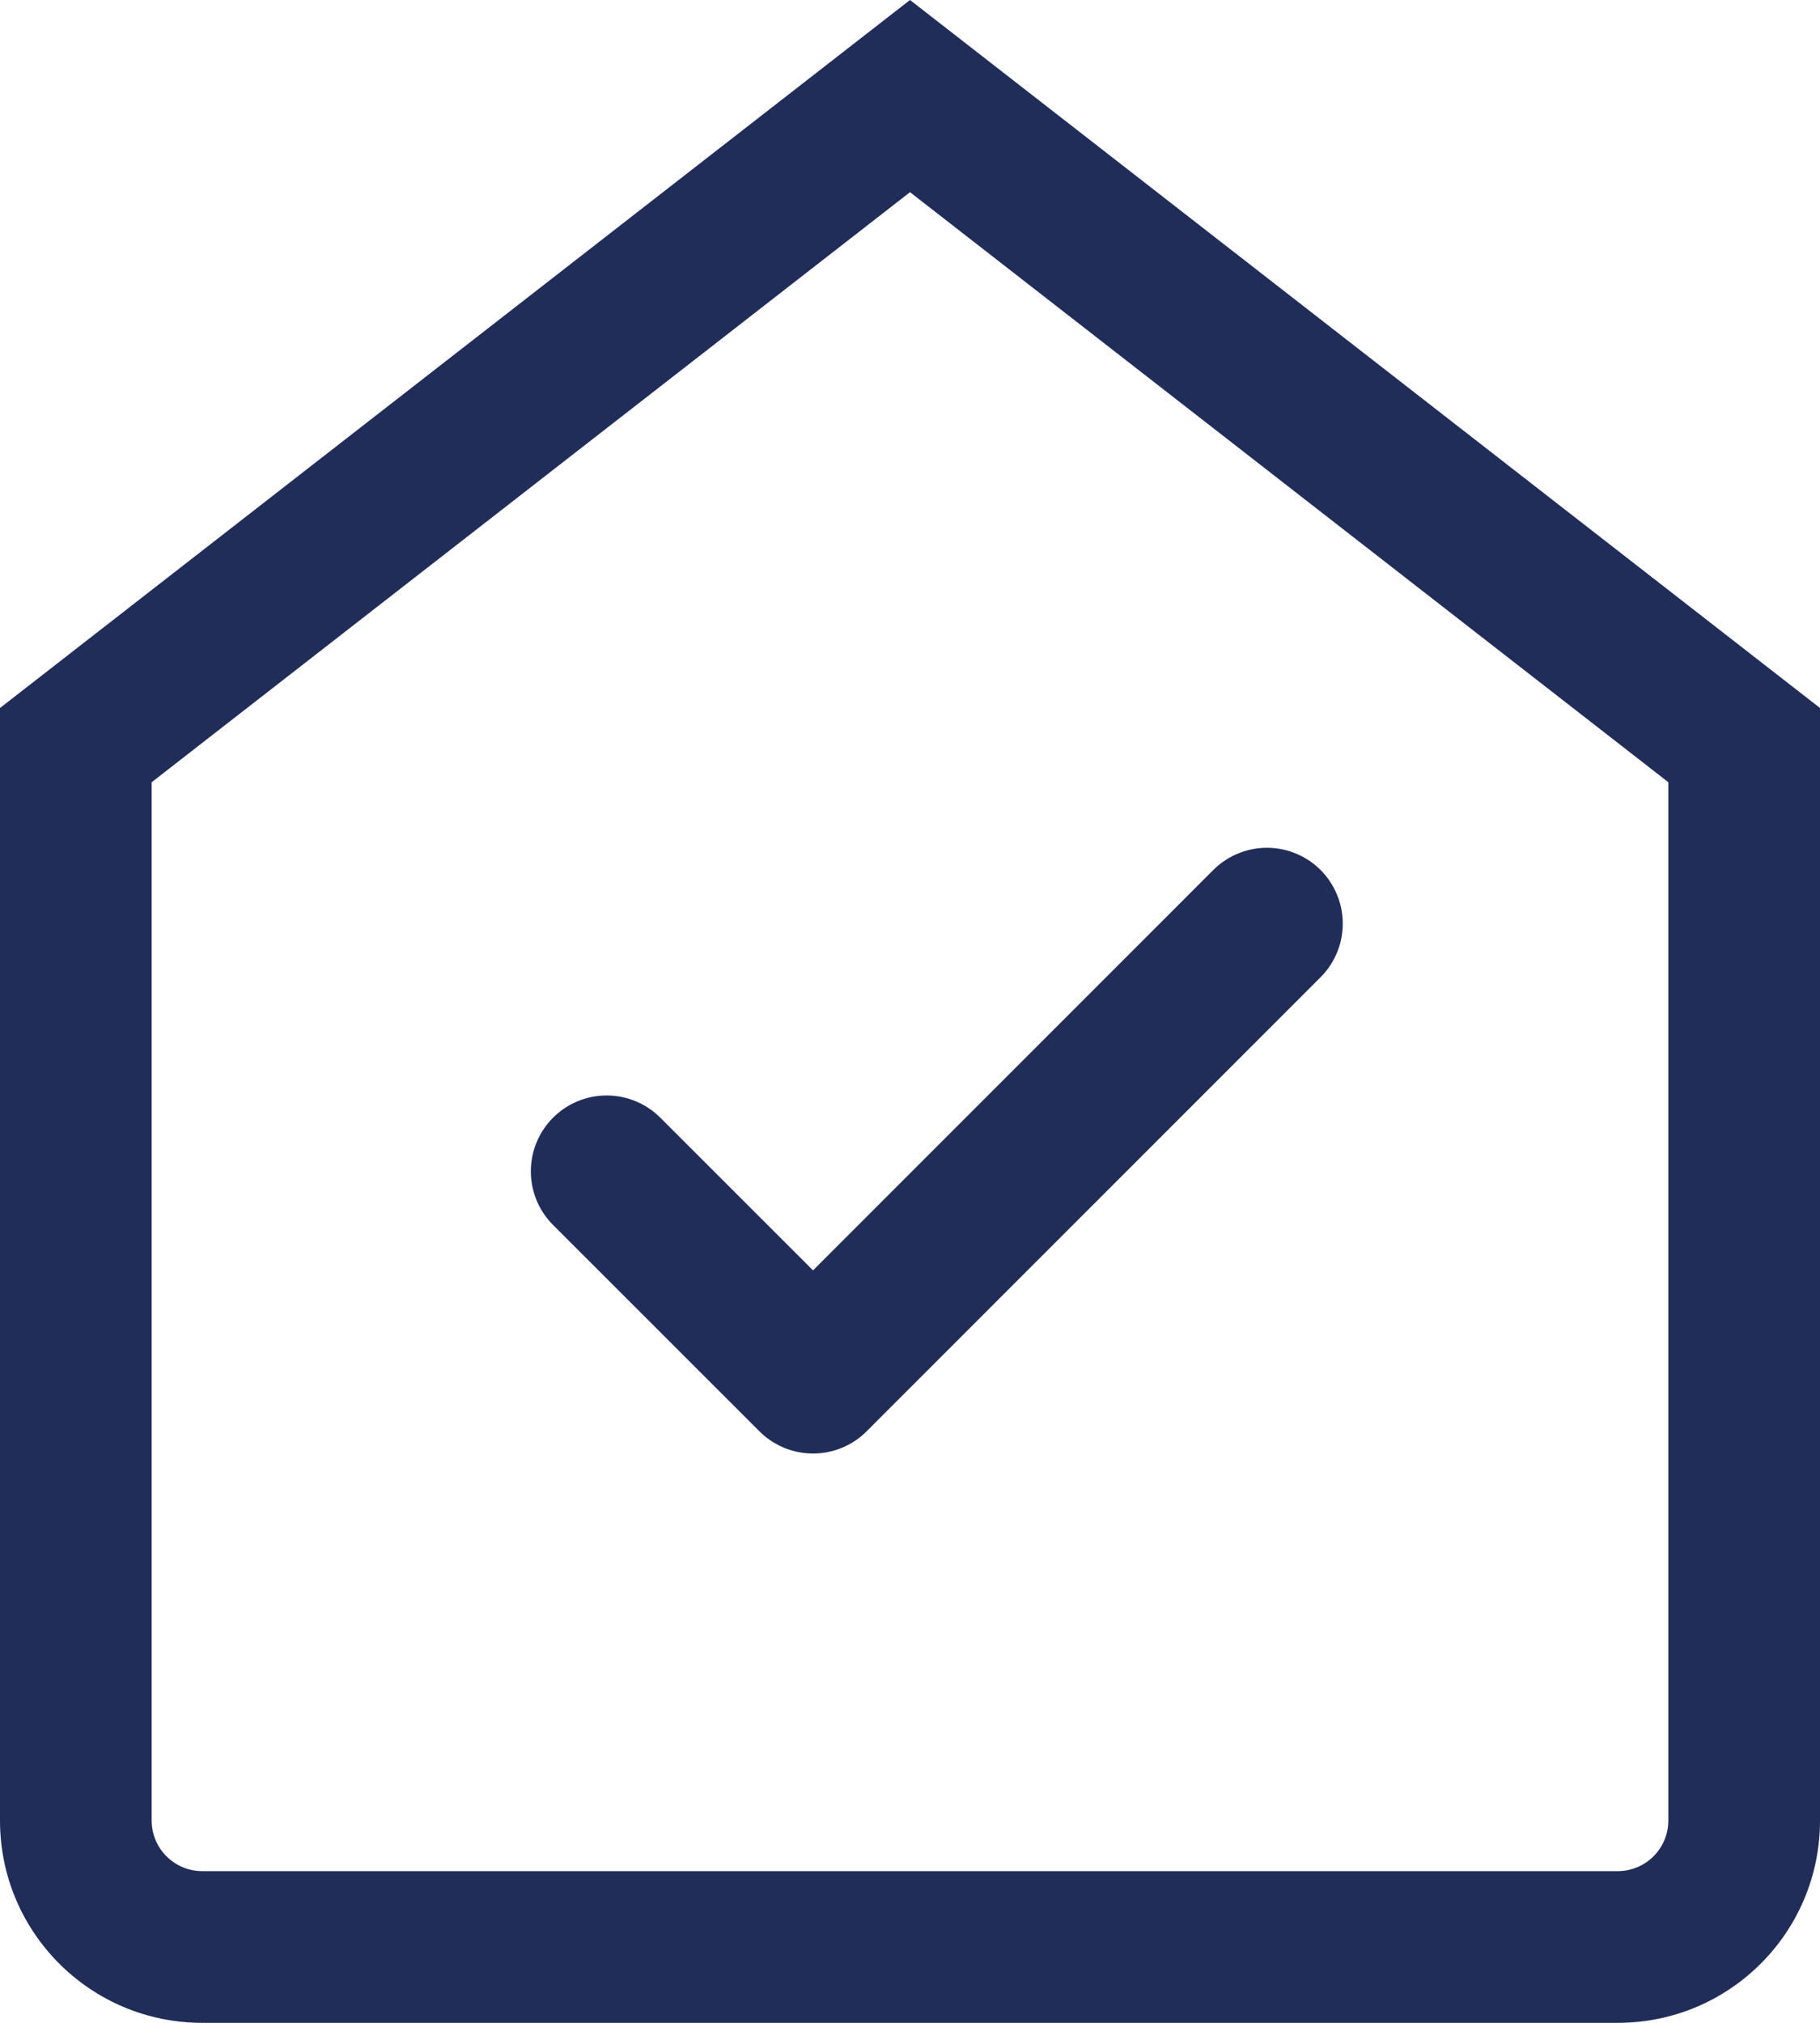 <svg xmlns="http://www.w3.org/2000/svg" viewBox="0 0 18 20">
  <defs>
    <style>
      .cls-1, .cls-2 {
        fill: none;
        stroke-linecap: round;
        stroke-linejoin: round;
      }

      .cls-1 {
        stroke: #212d59;
        stroke-width: 1.5px;
      }

      .cls-3, .cls-4 {
        stroke: none;
      }

      .cls-4 {
        fill: #212d59;
      }
    </style>
  </defs>
  <g id="Group_44" data-name="Group 44" transform="translate(-76.724 58.8)">
    <path id="check_1_" data-name="check (1)" class="cls-1" d="M10.53,6,6.041,10.489,4,8.449" transform="translate(78.724 -55.668)"/>
    <g id="home" transform="translate(73.724 -60.8)">
      <g id="Path_229" data-name="Path 229" class="cls-2">
        <path class="cls-3" d="M3,9l9-7,9,7V20a2,2,0,0,1-2,2H5a2,2,0,0,1-2-2Z"/>
        <path class="cls-4" d="M 12 3.9 L 4.5 9.734 L 4.5 20 C 4.5 20.276 4.724 20.5 5 20.5 L 19 20.5 C 19.276 20.5 19.5 20.276 19.5 20 L 19.5 9.734 L 12 3.9 M 12 2 L 21 9 L 21 20 C 21 21.105 20.105 22 19 22 L 5 22 C 3.895 22 3 21.105 3 20 L 3 9 L 12 2 Z"/>
      </g>
    </g>
  </g>
</svg>
